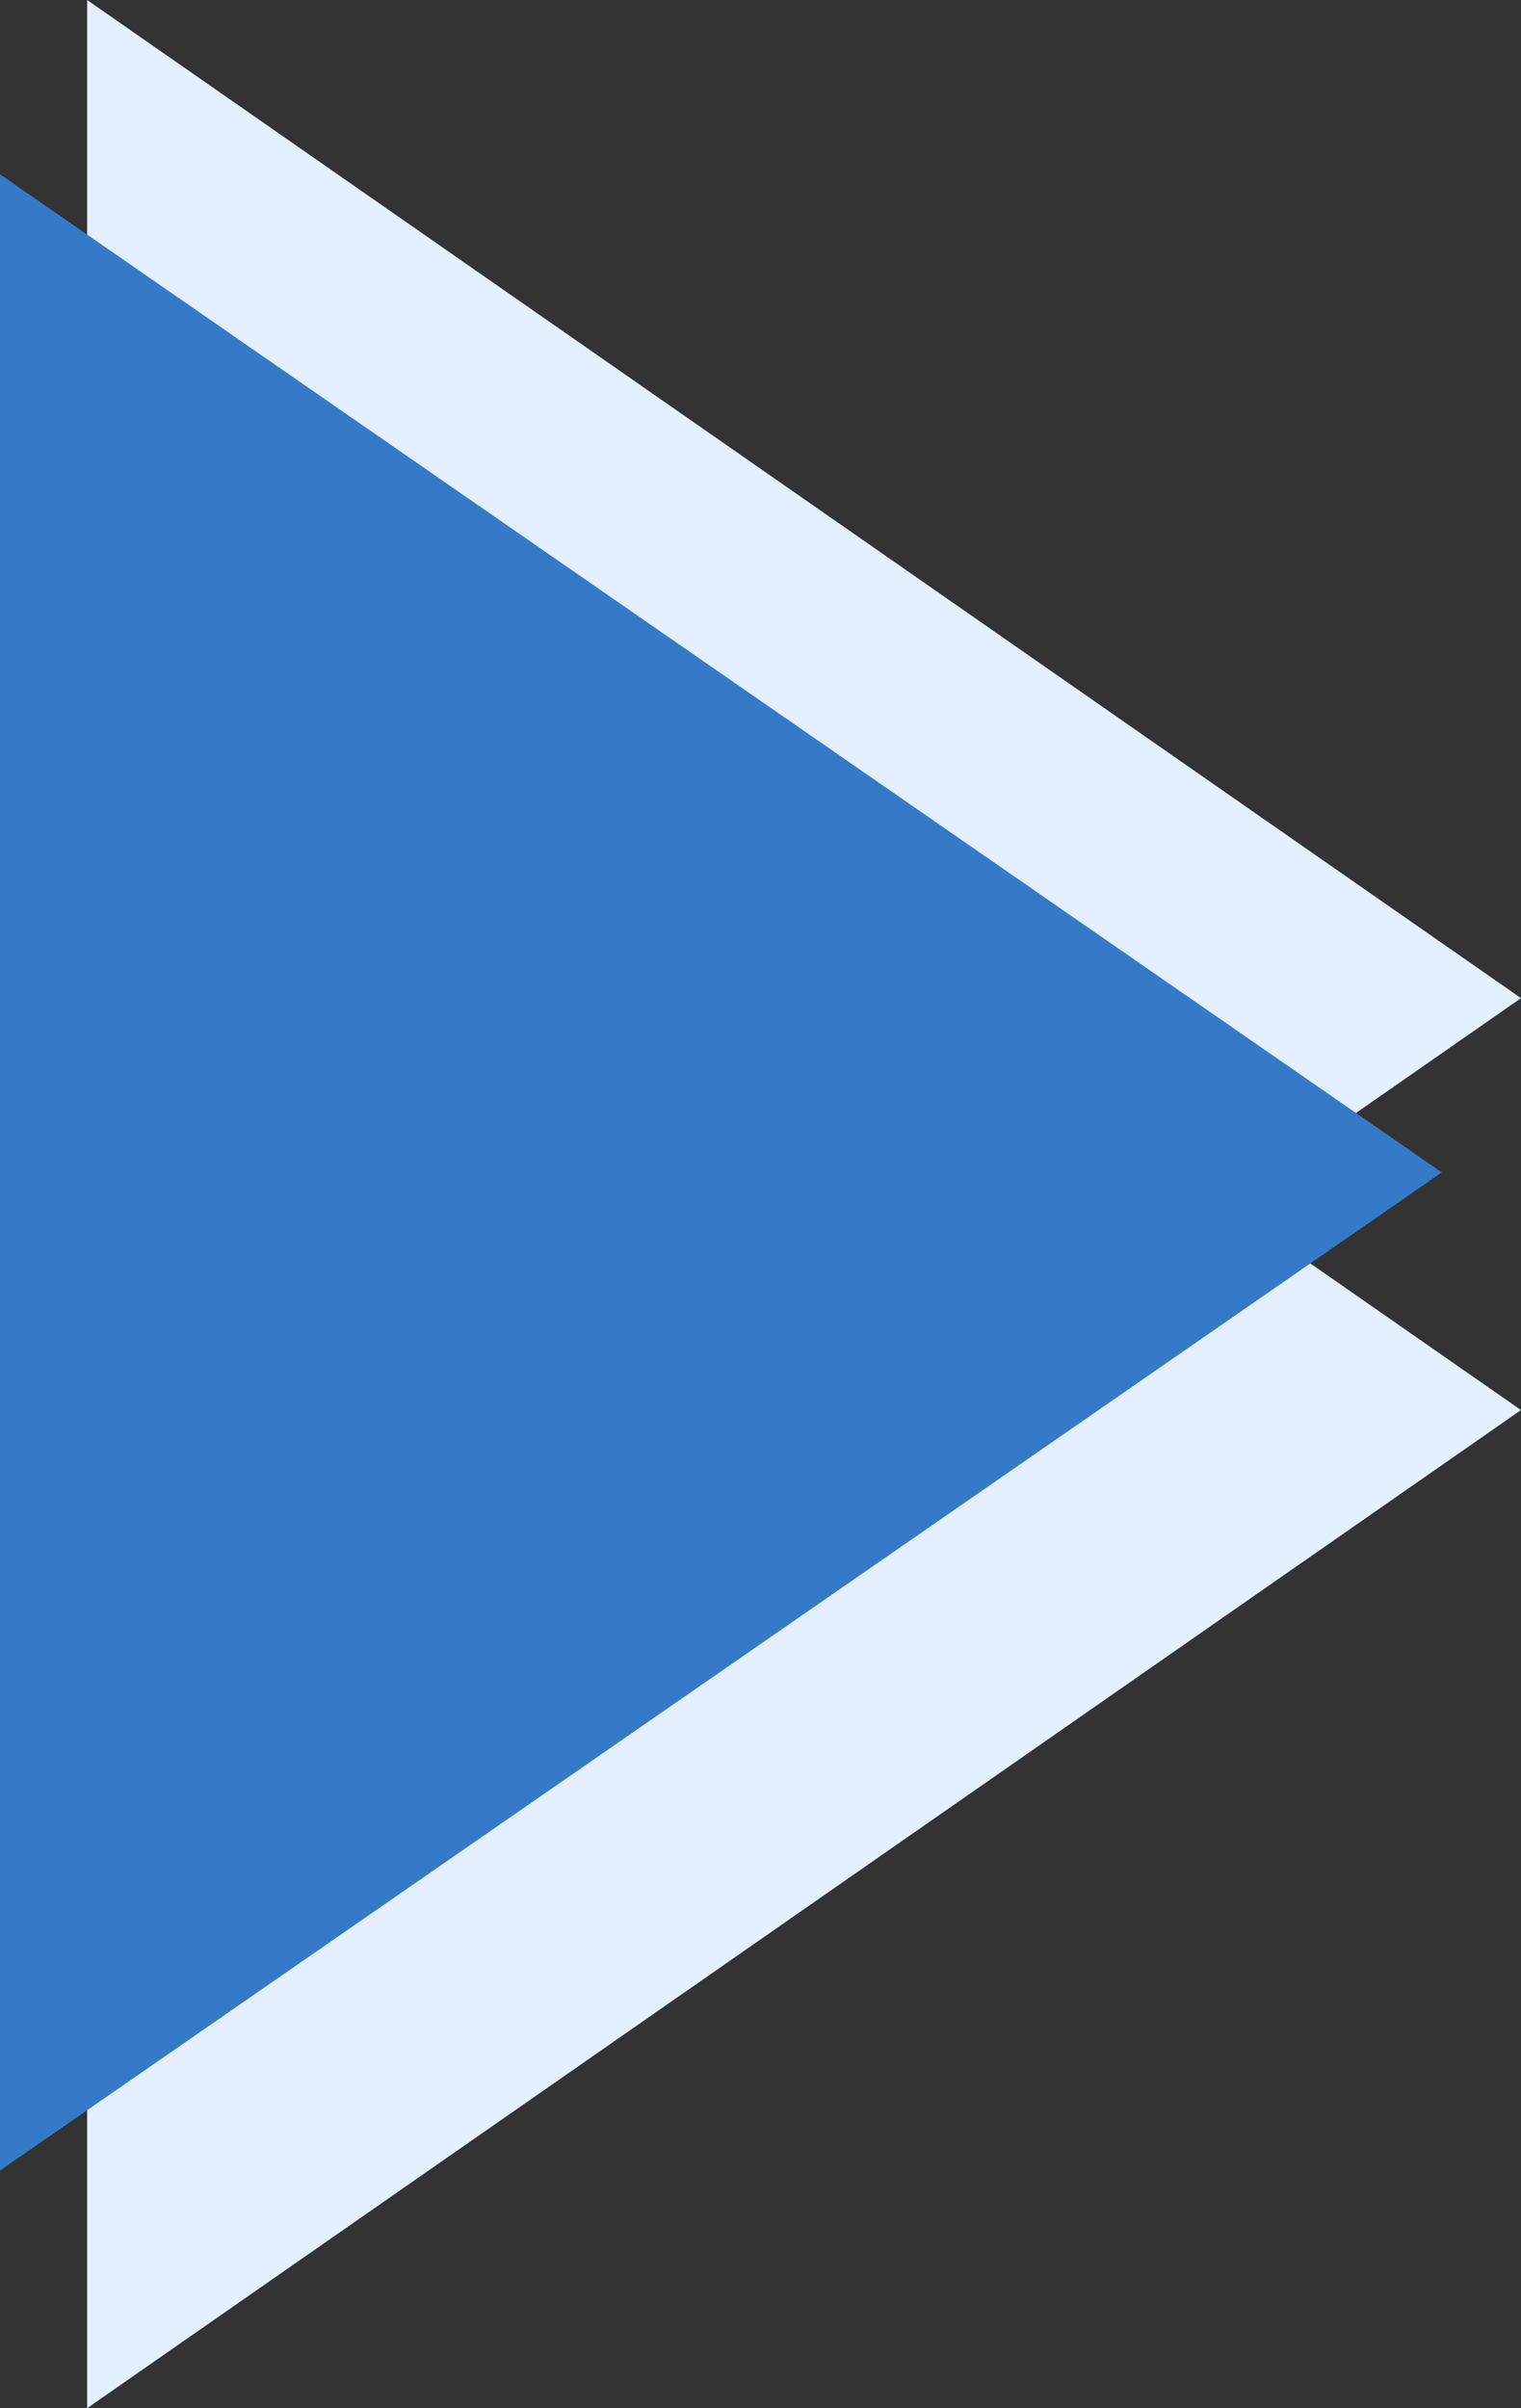 <svg xmlns="http://www.w3.org/2000/svg" width="192" height="304" viewBox="0 0 192 304">
  <rect x="0" y="0" width="192" height="304" fill="#333333" stroke="none"/>
  <g id="Group_2115" data-name="Group 2115" transform="translate(0 -1118)">
    <path id="Polygon_4" data-name="Polygon 4" d="M126,0,252,181H0Z" transform="translate(192 1118) rotate(90)" fill="#e4f0ff"/>
    <path id="Polygon_3" data-name="Polygon 3" d="M126,0,252,181H0Z" transform="translate(192 1170) rotate(90)" fill="#e4f0ff"/>
    <path id="Polygon_2" data-name="Polygon 2" d="M126,0,252,182H0Z" transform="translate(182 1140) rotate(90)" fill="#357ac8"/>
  </g>
</svg>
